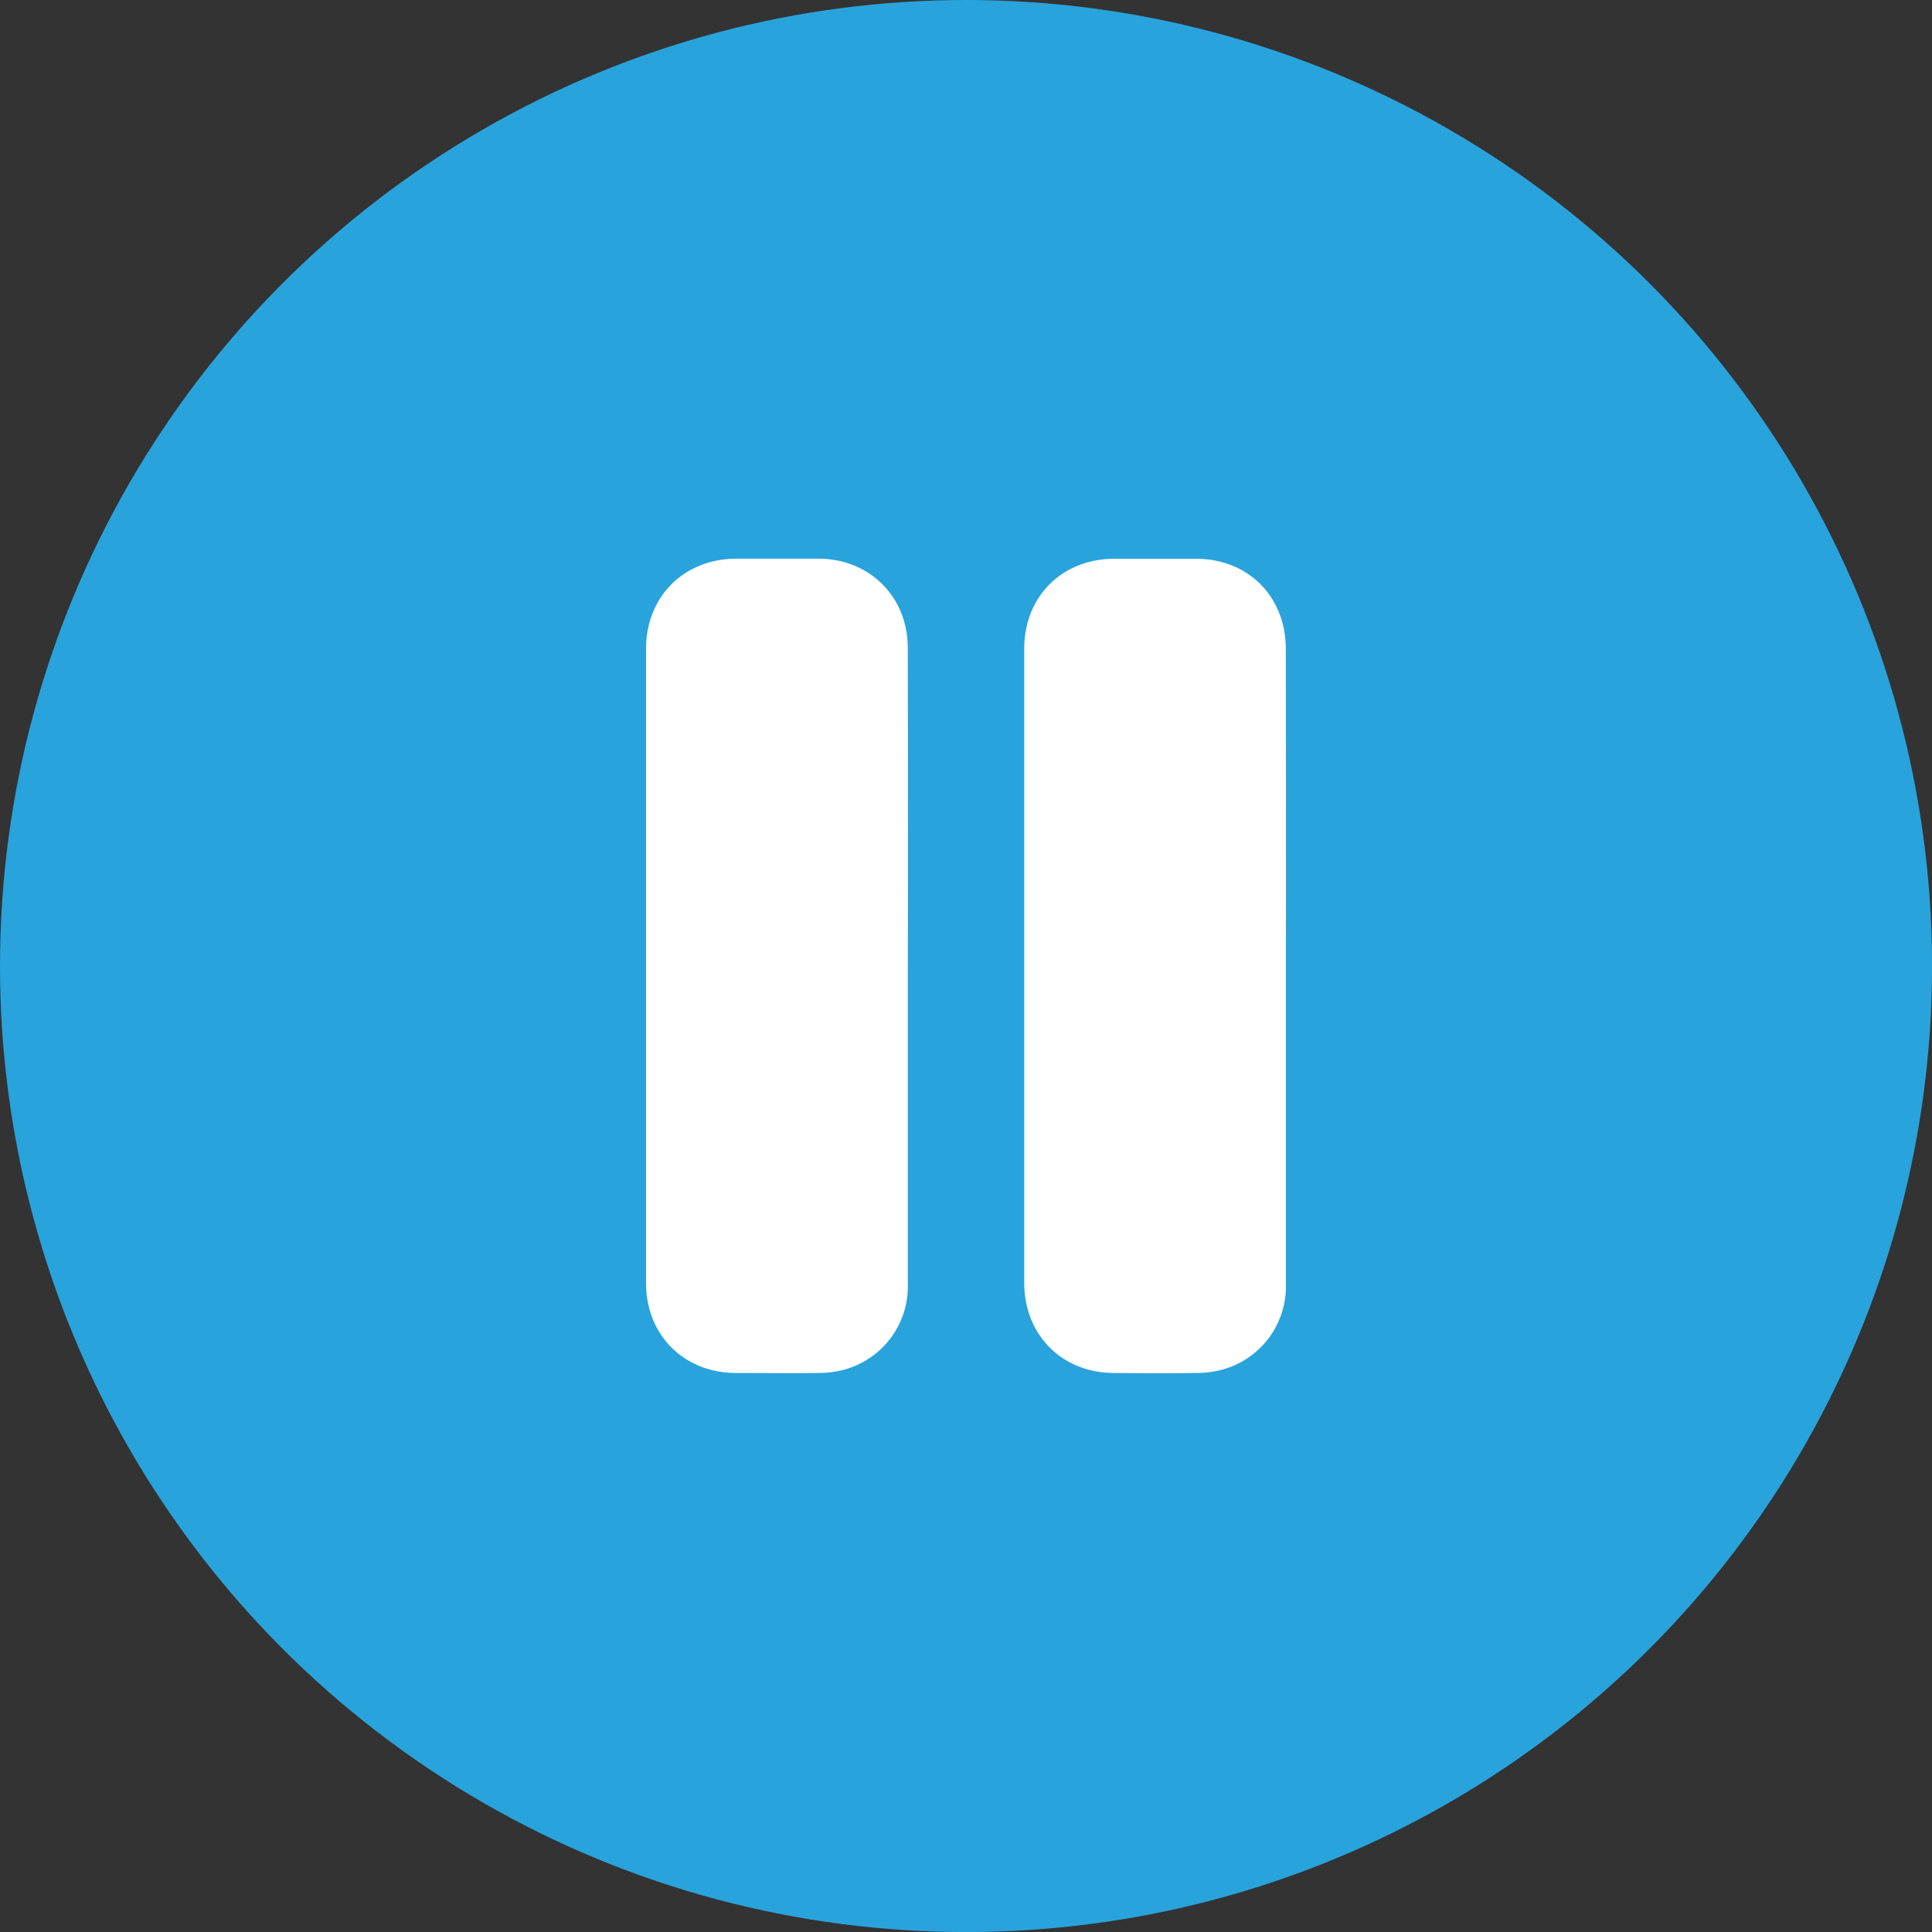 <svg xmlns="http://www.w3.org/2000/svg" viewBox="0 0 376.05 376.05"><rect x="0" y="0" width="376.05" height="376.05" fill="#333333" stroke="none"/><defs><style>.cls-1{fill:#29a3dc;}.cls-2{fill:#fff;}</style></defs><g id="Layer_2" data-name="Layer 2"><g id="Layer_1-2" data-name="Layer 1"><circle class="cls-1" cx="188.03" cy="188.03" r="188.03"/><g id="Layer_2-2" data-name="Layer 2"><g id="Layer_1-2-2" data-name="Layer 1-2"><path class="cls-2" d="M176.7,188v61.91a16.79,16.79,0,0,1-12.61,16.74,19.66,19.66,0,0,1-4.89.59c-5.31.08-10.61,0-15.91,0-10.17,0-17.54-7.37-17.54-17.52V126.29c0-10.16,7.36-17.49,17.51-17.55h16.1c9.92.06,17.31,7.39,17.33,17.35Q176.75,157.07,176.7,188Z"/><path class="cls-2" d="M250.29,188v61.91a16.79,16.79,0,0,1-12.62,16.74,19.66,19.66,0,0,1-4.89.59c-5.3.08-10.61.05-15.91,0-10.15,0-17.49-7.38-17.51-17.54V126.28c0-10.16,7.35-17.49,17.51-17.52l15.91,0c10.16,0,17.49,7.36,17.49,17.53Q250.33,157.17,250.29,188Z"/></g></g></g></g></svg>